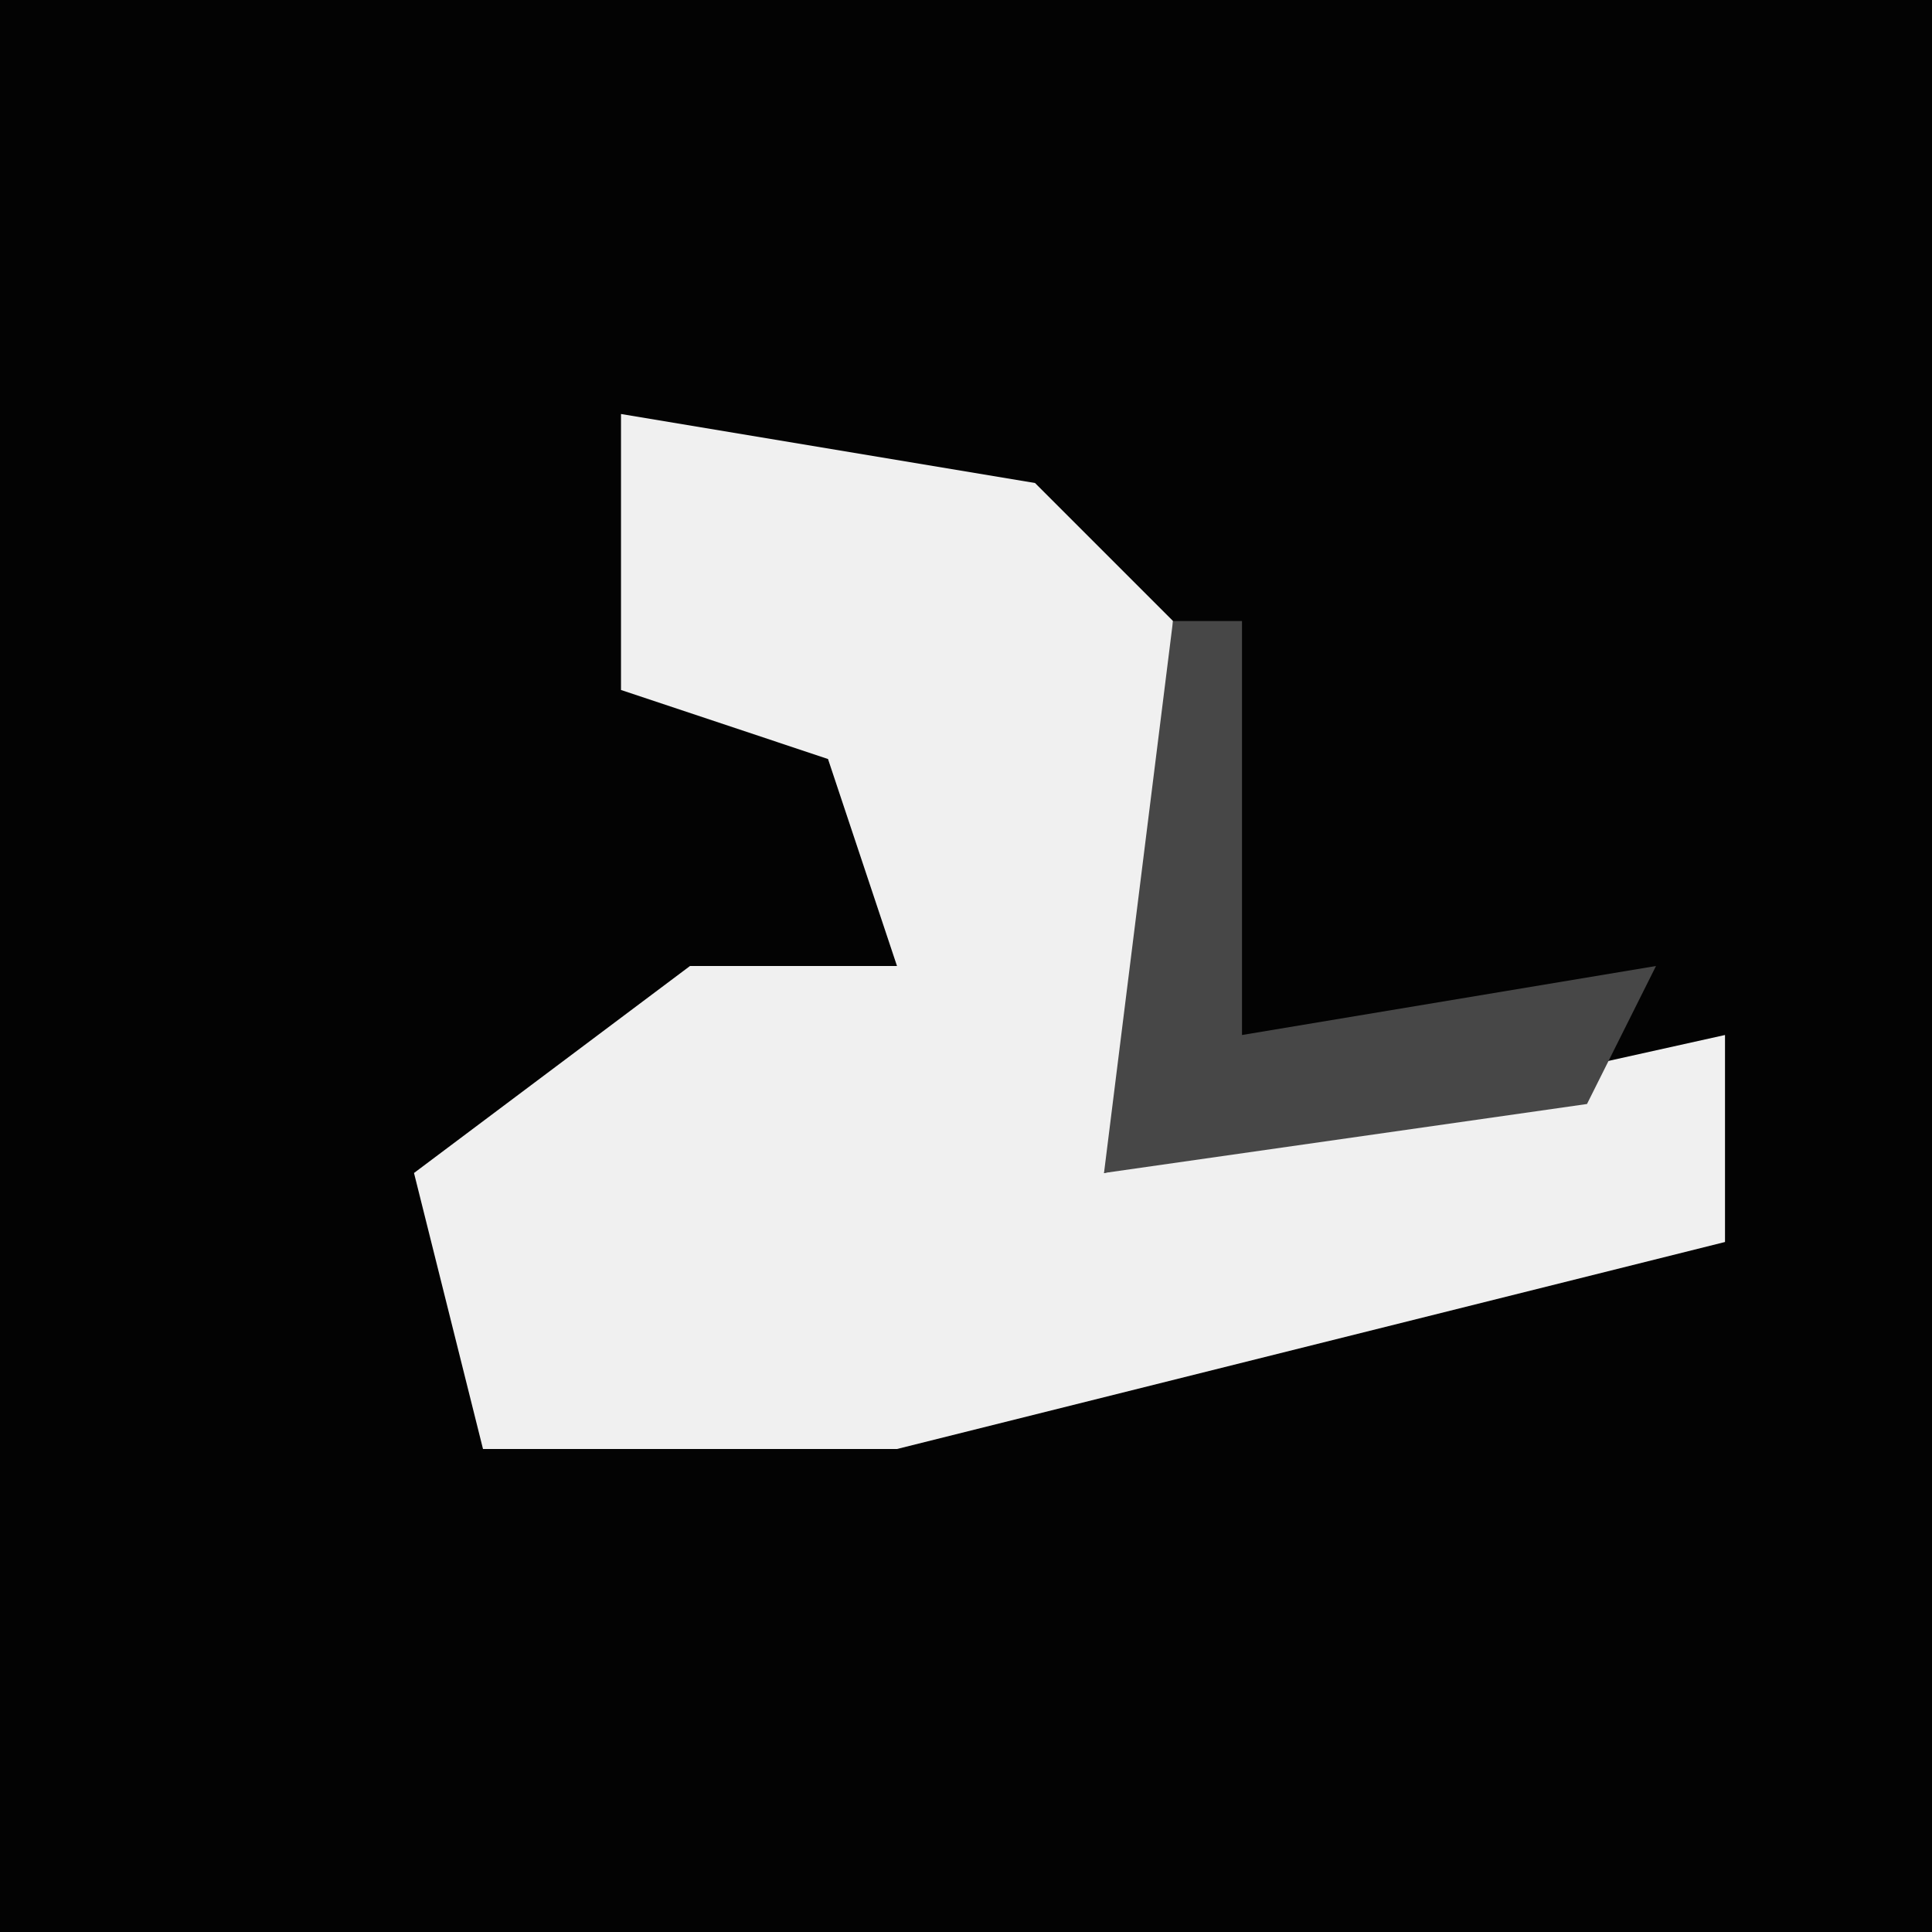 <?xml version="1.0" encoding="UTF-8"?>
<svg version="1.1" xmlns="http://www.w3.org/2000/svg" width="28" height="28">
<path d="M0,0 L28,0 L28,28 L0,28 Z " fill="#030303" transform="translate(0,0)"/>
<path d="M0,0 L6,1 L8,3 L8,9 L7,11 L16,9 L16,12 L4,15 L-2,15 L-3,11 L1,8 L4,8 L3,5 L0,4 Z " fill="#F0F0F0" transform="translate(9,6)"/>
<path d="M0,0 L1,0 L1,6 L7,5 L6,7 L-1,8 Z " fill="#474747" transform="translate(17,9)"/>
</svg>
